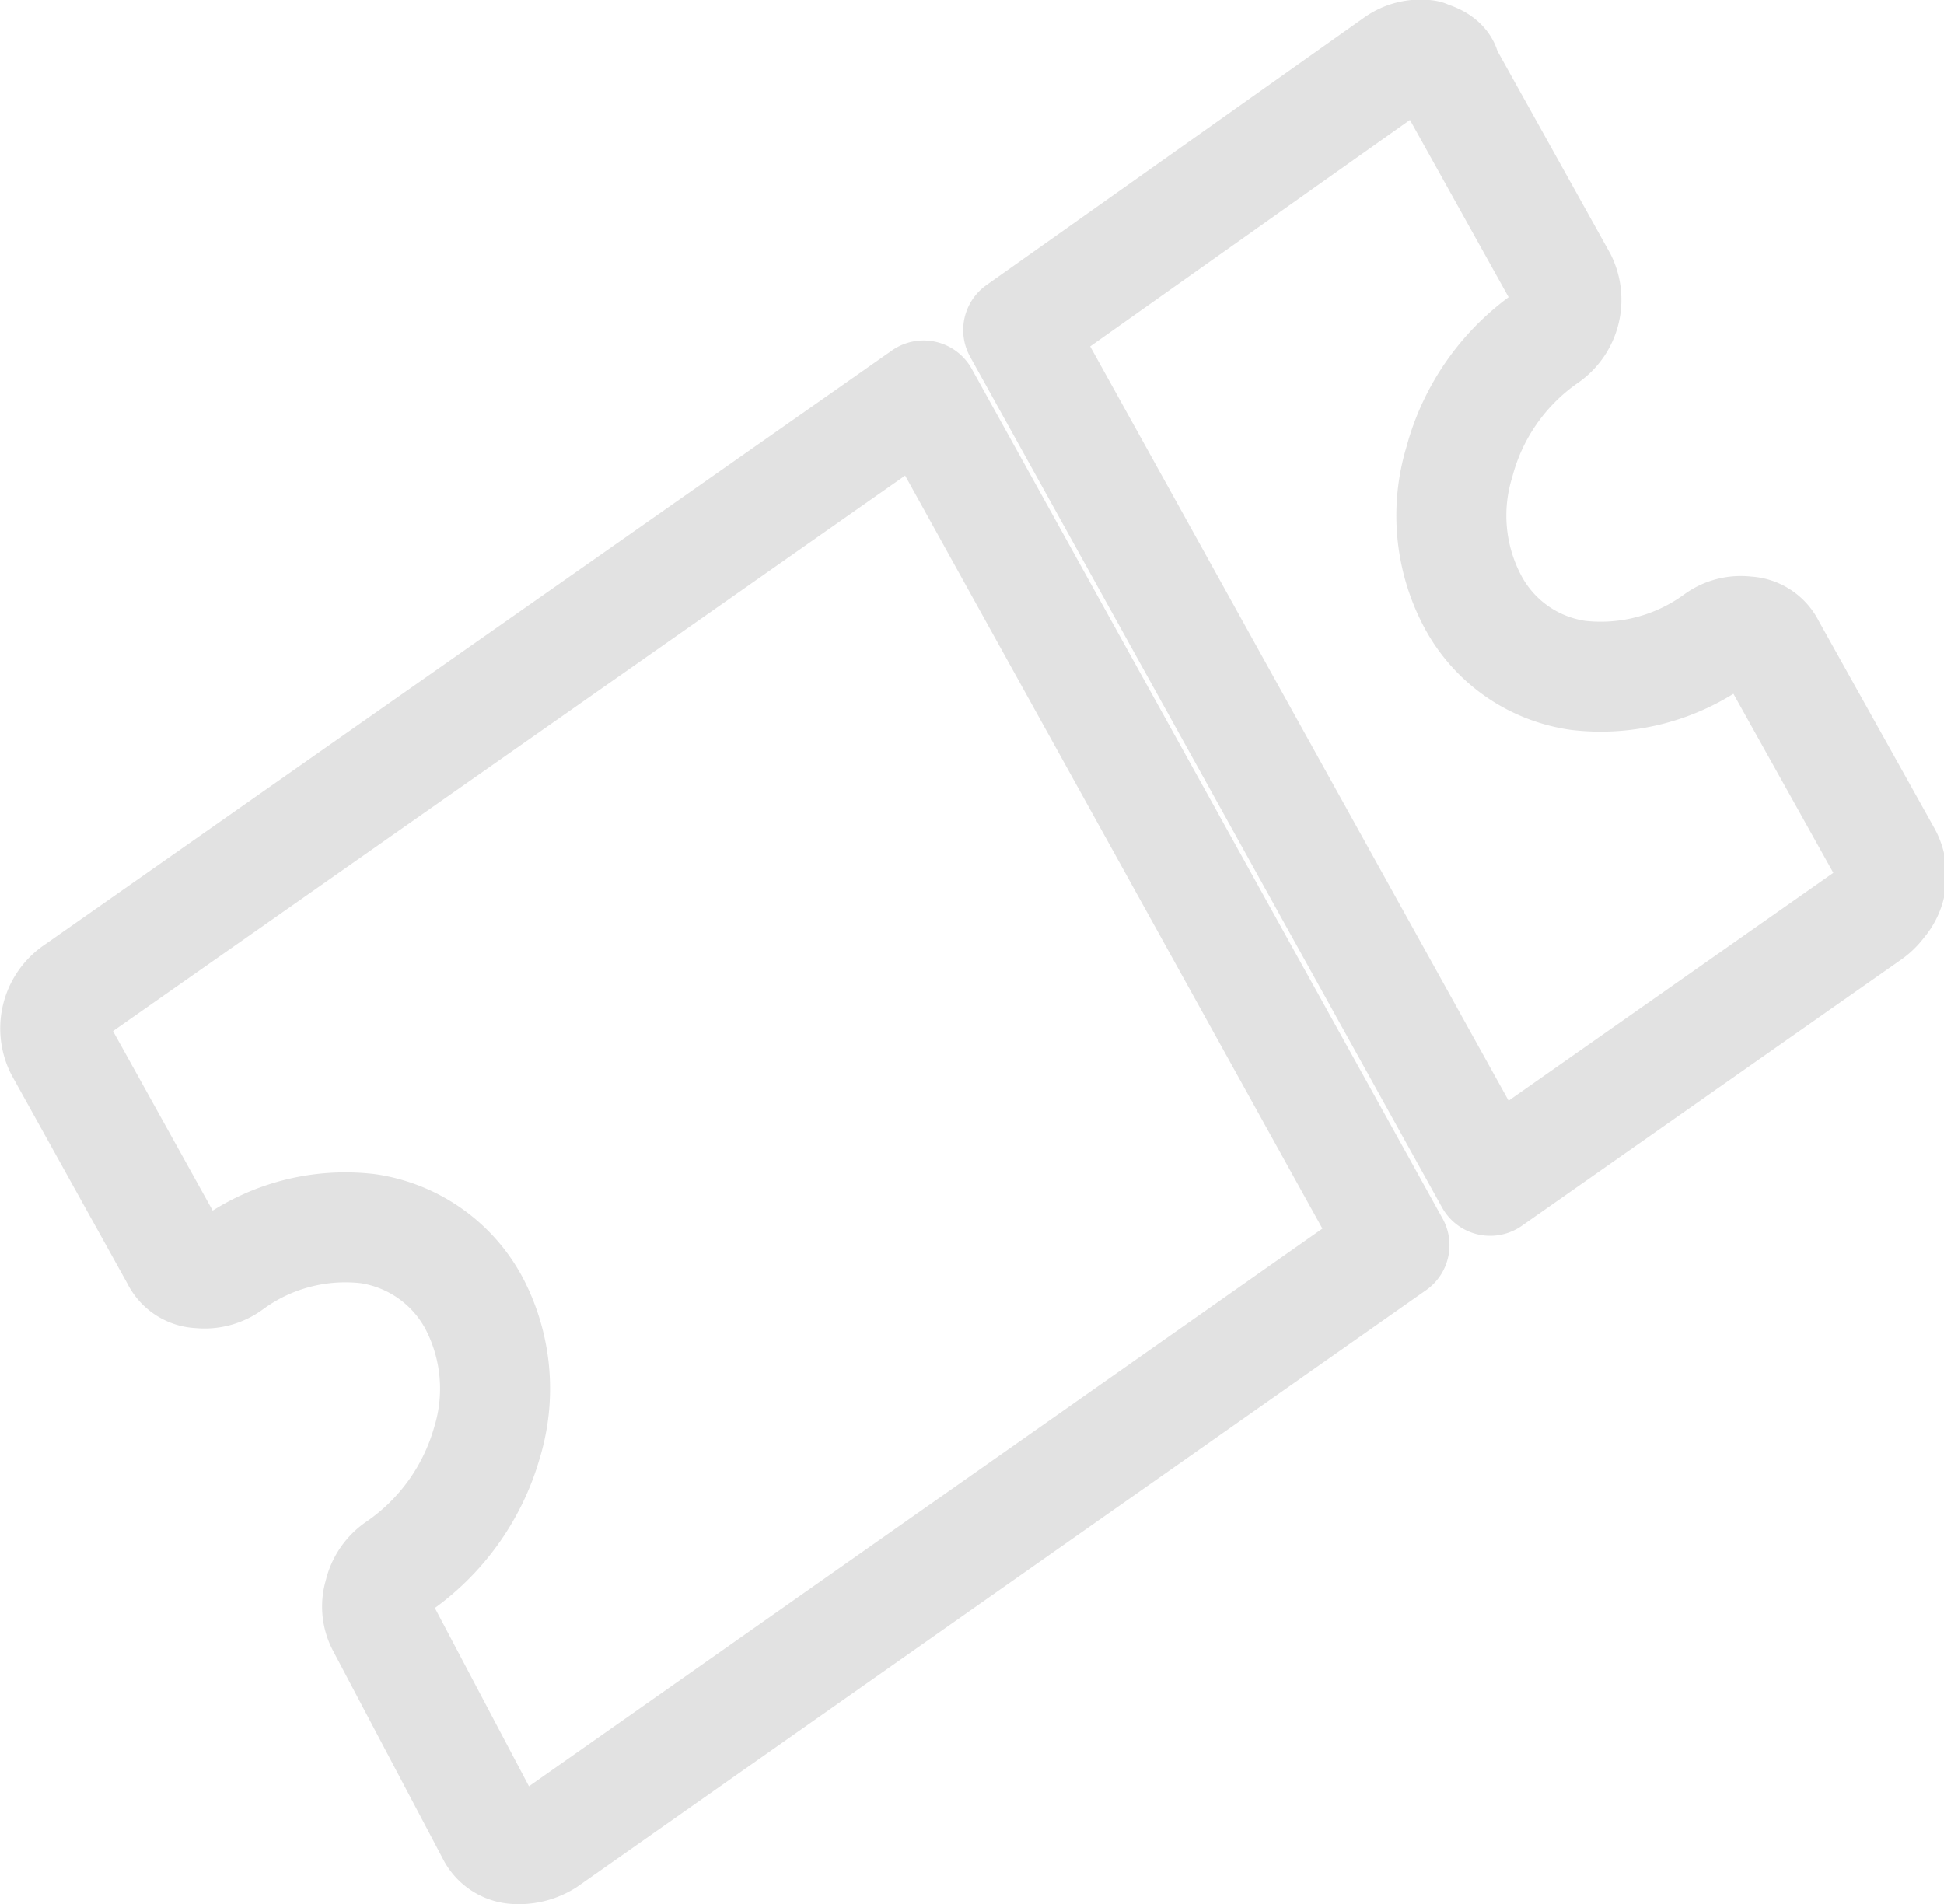 <svg xmlns="http://www.w3.org/2000/svg" viewBox="0 0 35.34 34.62"><defs><style>.cls-1{fill:none;stroke:#e2e2e2;stroke-linecap:round;stroke-linejoin:round;stroke-width:2px;}</style></defs><g id="Capa_2" data-name="Capa 2"><g id="Layer_3" data-name="Layer 3"><path class="cls-1" d="M16.79,7.19,1.38,18a.84.84,0,0,0-.29,1.07L3.2,22.87a.48.48,0,0,0,.43.28A.79.79,0,0,0,4.19,23a3.53,3.53,0,0,1,2.5-.66A2.62,2.62,0,0,1,8.62,23.7a3.35,3.35,0,0,1,.23,2.54,4.11,4.11,0,0,1-1.62,2.25.81.81,0,0,0-.34.5.72.72,0,0,0,.05.56l2,3.79a.51.51,0,0,0,.43.28.94.94,0,0,0,.56-.14L25.35,22.64Z"/><path class="cls-1" d="M25.93,1a.77.77,0,0,0-.56.14L18.51,6l8.58,15.47L34,16.62a.86.86,0,0,0,.19-.19.77.77,0,0,0,.11-.87l-2.12-3.8a.49.49,0,0,0-.43-.28.75.75,0,0,0-.55.14,3.57,3.57,0,0,1-2.51.66,2.58,2.58,0,0,1-1.92-1.35,3.33,3.33,0,0,1-.24-2.53A4,4,0,0,1,28.1,6.15a.84.84,0,0,0,.29-1.07L26.28,1.29c0-.15-.18-.24-.35-.28Z"/></g></g></svg>
